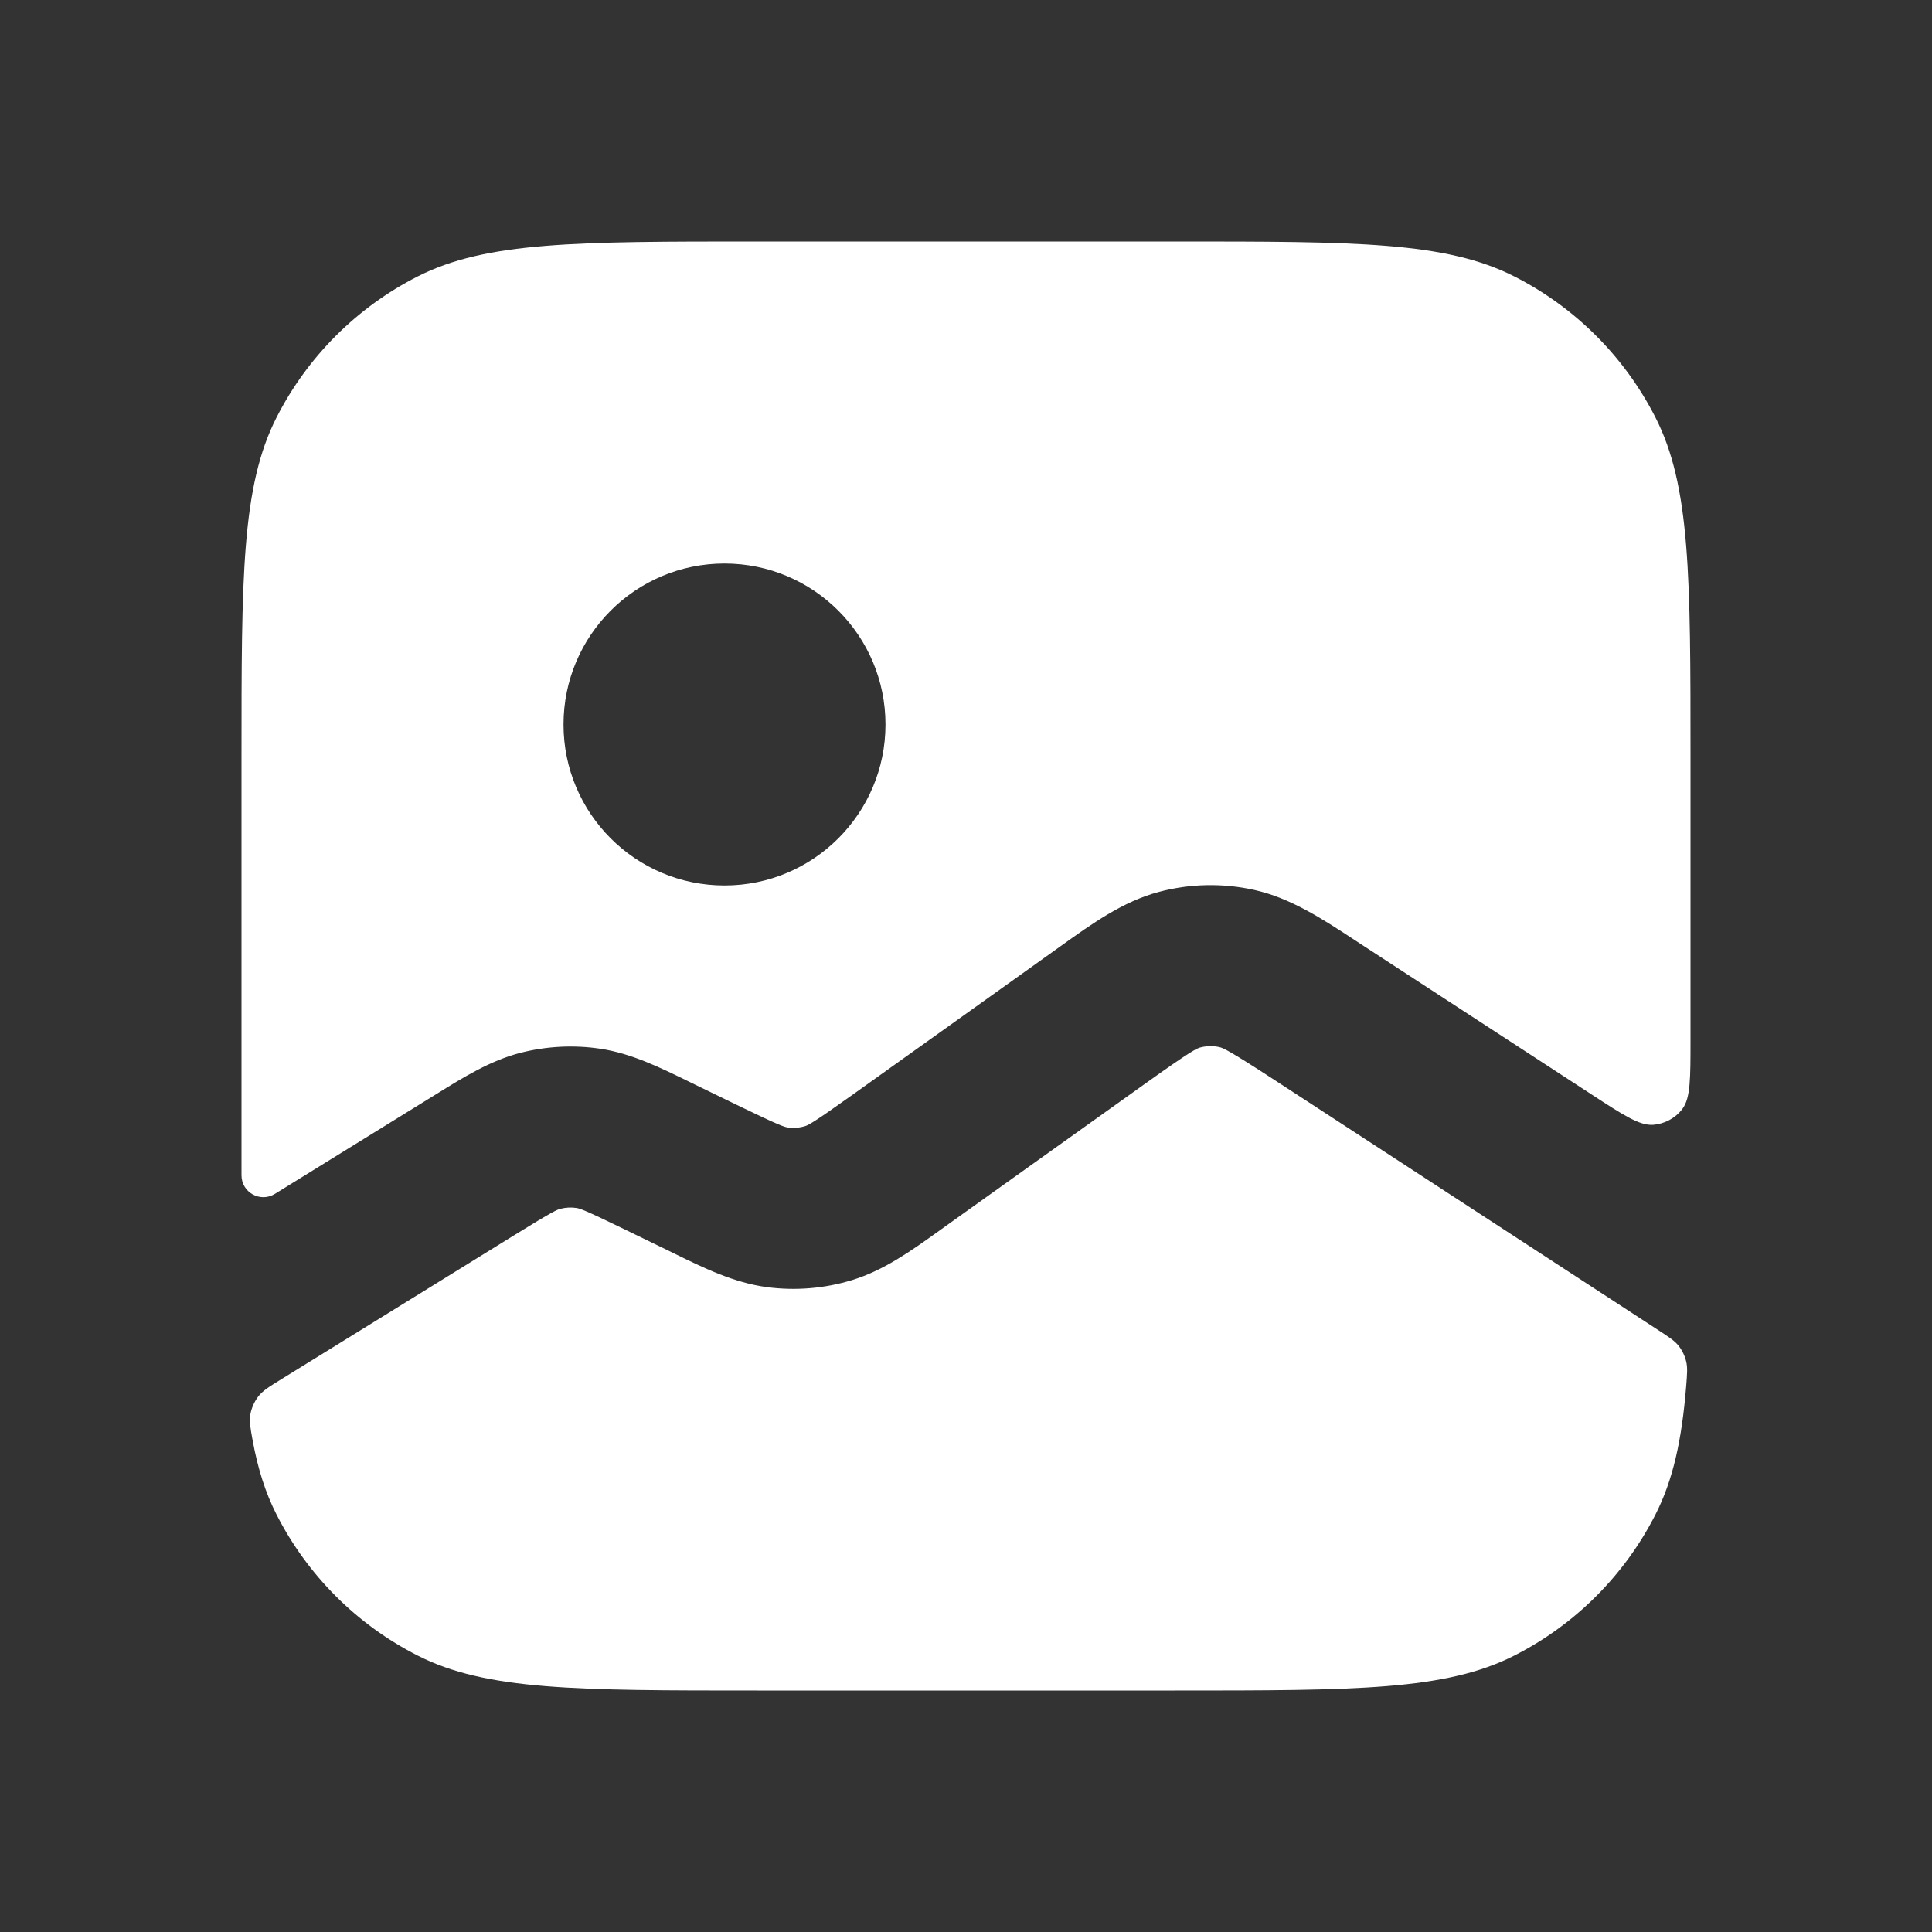 <svg width="40" height="40" viewBox="0 0 40 40" fill="none" xmlns="http://www.w3.org/2000/svg">
<rect x="0" y="0" width="40" height="40" fill="#333333" stroke="none"/>
<path fill-rule="evenodd" clip-rule="evenodd" d="M5 15.667C5 11.933 5 10.066 5.727 8.64C6.366 7.386 7.386 6.366 8.64 5.727C10.066 5 11.933 5 15.667 5H24.333C28.067 5 29.934 5 31.36 5.727C32.614 6.366 33.634 7.386 34.273 8.64C35 10.066 35 11.933 35 15.667V21.534C35 22.334 35 22.735 34.833 22.957C34.687 23.151 34.464 23.271 34.222 23.288C33.945 23.306 33.609 23.088 32.939 22.651L28.197 19.561L28.037 19.456C27.378 19.024 26.716 18.591 25.967 18.425C25.314 18.28 24.636 18.294 23.99 18.467C23.248 18.665 22.606 19.126 21.965 19.585L21.81 19.696L17.634 22.678C16.835 23.248 16.736 23.294 16.669 23.315C16.554 23.35 16.434 23.36 16.315 23.344C16.245 23.335 16.14 23.306 15.257 22.877L14.377 22.449L14.238 22.381C13.657 22.097 13.072 21.811 12.437 21.714C11.882 21.63 11.316 21.659 10.773 21.798C10.15 21.959 9.597 22.302 9.048 22.643L8.917 22.724L5.691 24.718C5.389 24.905 5 24.688 5 24.333V24.333V15.667ZM5.825 28.555C5.567 28.714 5.438 28.794 5.346 28.914C5.27 29.012 5.207 29.152 5.185 29.275C5.158 29.424 5.182 29.556 5.23 29.819C5.338 30.408 5.495 30.906 5.727 31.36C6.366 32.614 7.386 33.634 8.64 34.273C10.066 35 11.933 35 15.667 35H24.333C28.067 35 29.934 35 31.36 34.273C32.614 33.634 33.634 32.614 34.273 31.36C34.638 30.645 34.819 29.82 34.91 28.705C34.931 28.444 34.942 28.313 34.909 28.182C34.882 28.069 34.825 27.953 34.753 27.863C34.669 27.757 34.552 27.681 34.318 27.529L26.377 22.353C25.439 21.742 25.321 21.696 25.245 21.679C25.114 21.65 24.979 21.653 24.849 21.687C24.774 21.708 24.658 21.759 23.747 22.409L19.571 25.391L19.436 25.488C18.871 25.893 18.304 26.299 17.648 26.501C17.076 26.677 16.473 26.727 15.88 26.649C15.199 26.559 14.572 26.253 13.948 25.947L13.799 25.874L12.918 25.446C12.099 25.047 12.002 25.02 11.936 25.01C11.825 24.993 11.712 24.999 11.603 25.027C11.538 25.043 11.445 25.08 10.67 25.559L5.825 28.555ZM18.333 15C18.333 16.841 16.841 18.333 15 18.333C13.159 18.333 11.667 16.841 11.667 15C11.667 13.159 13.159 11.667 15 11.667C16.841 11.667 18.333 13.159 18.333 15Z" fill="white"/>
</svg>
